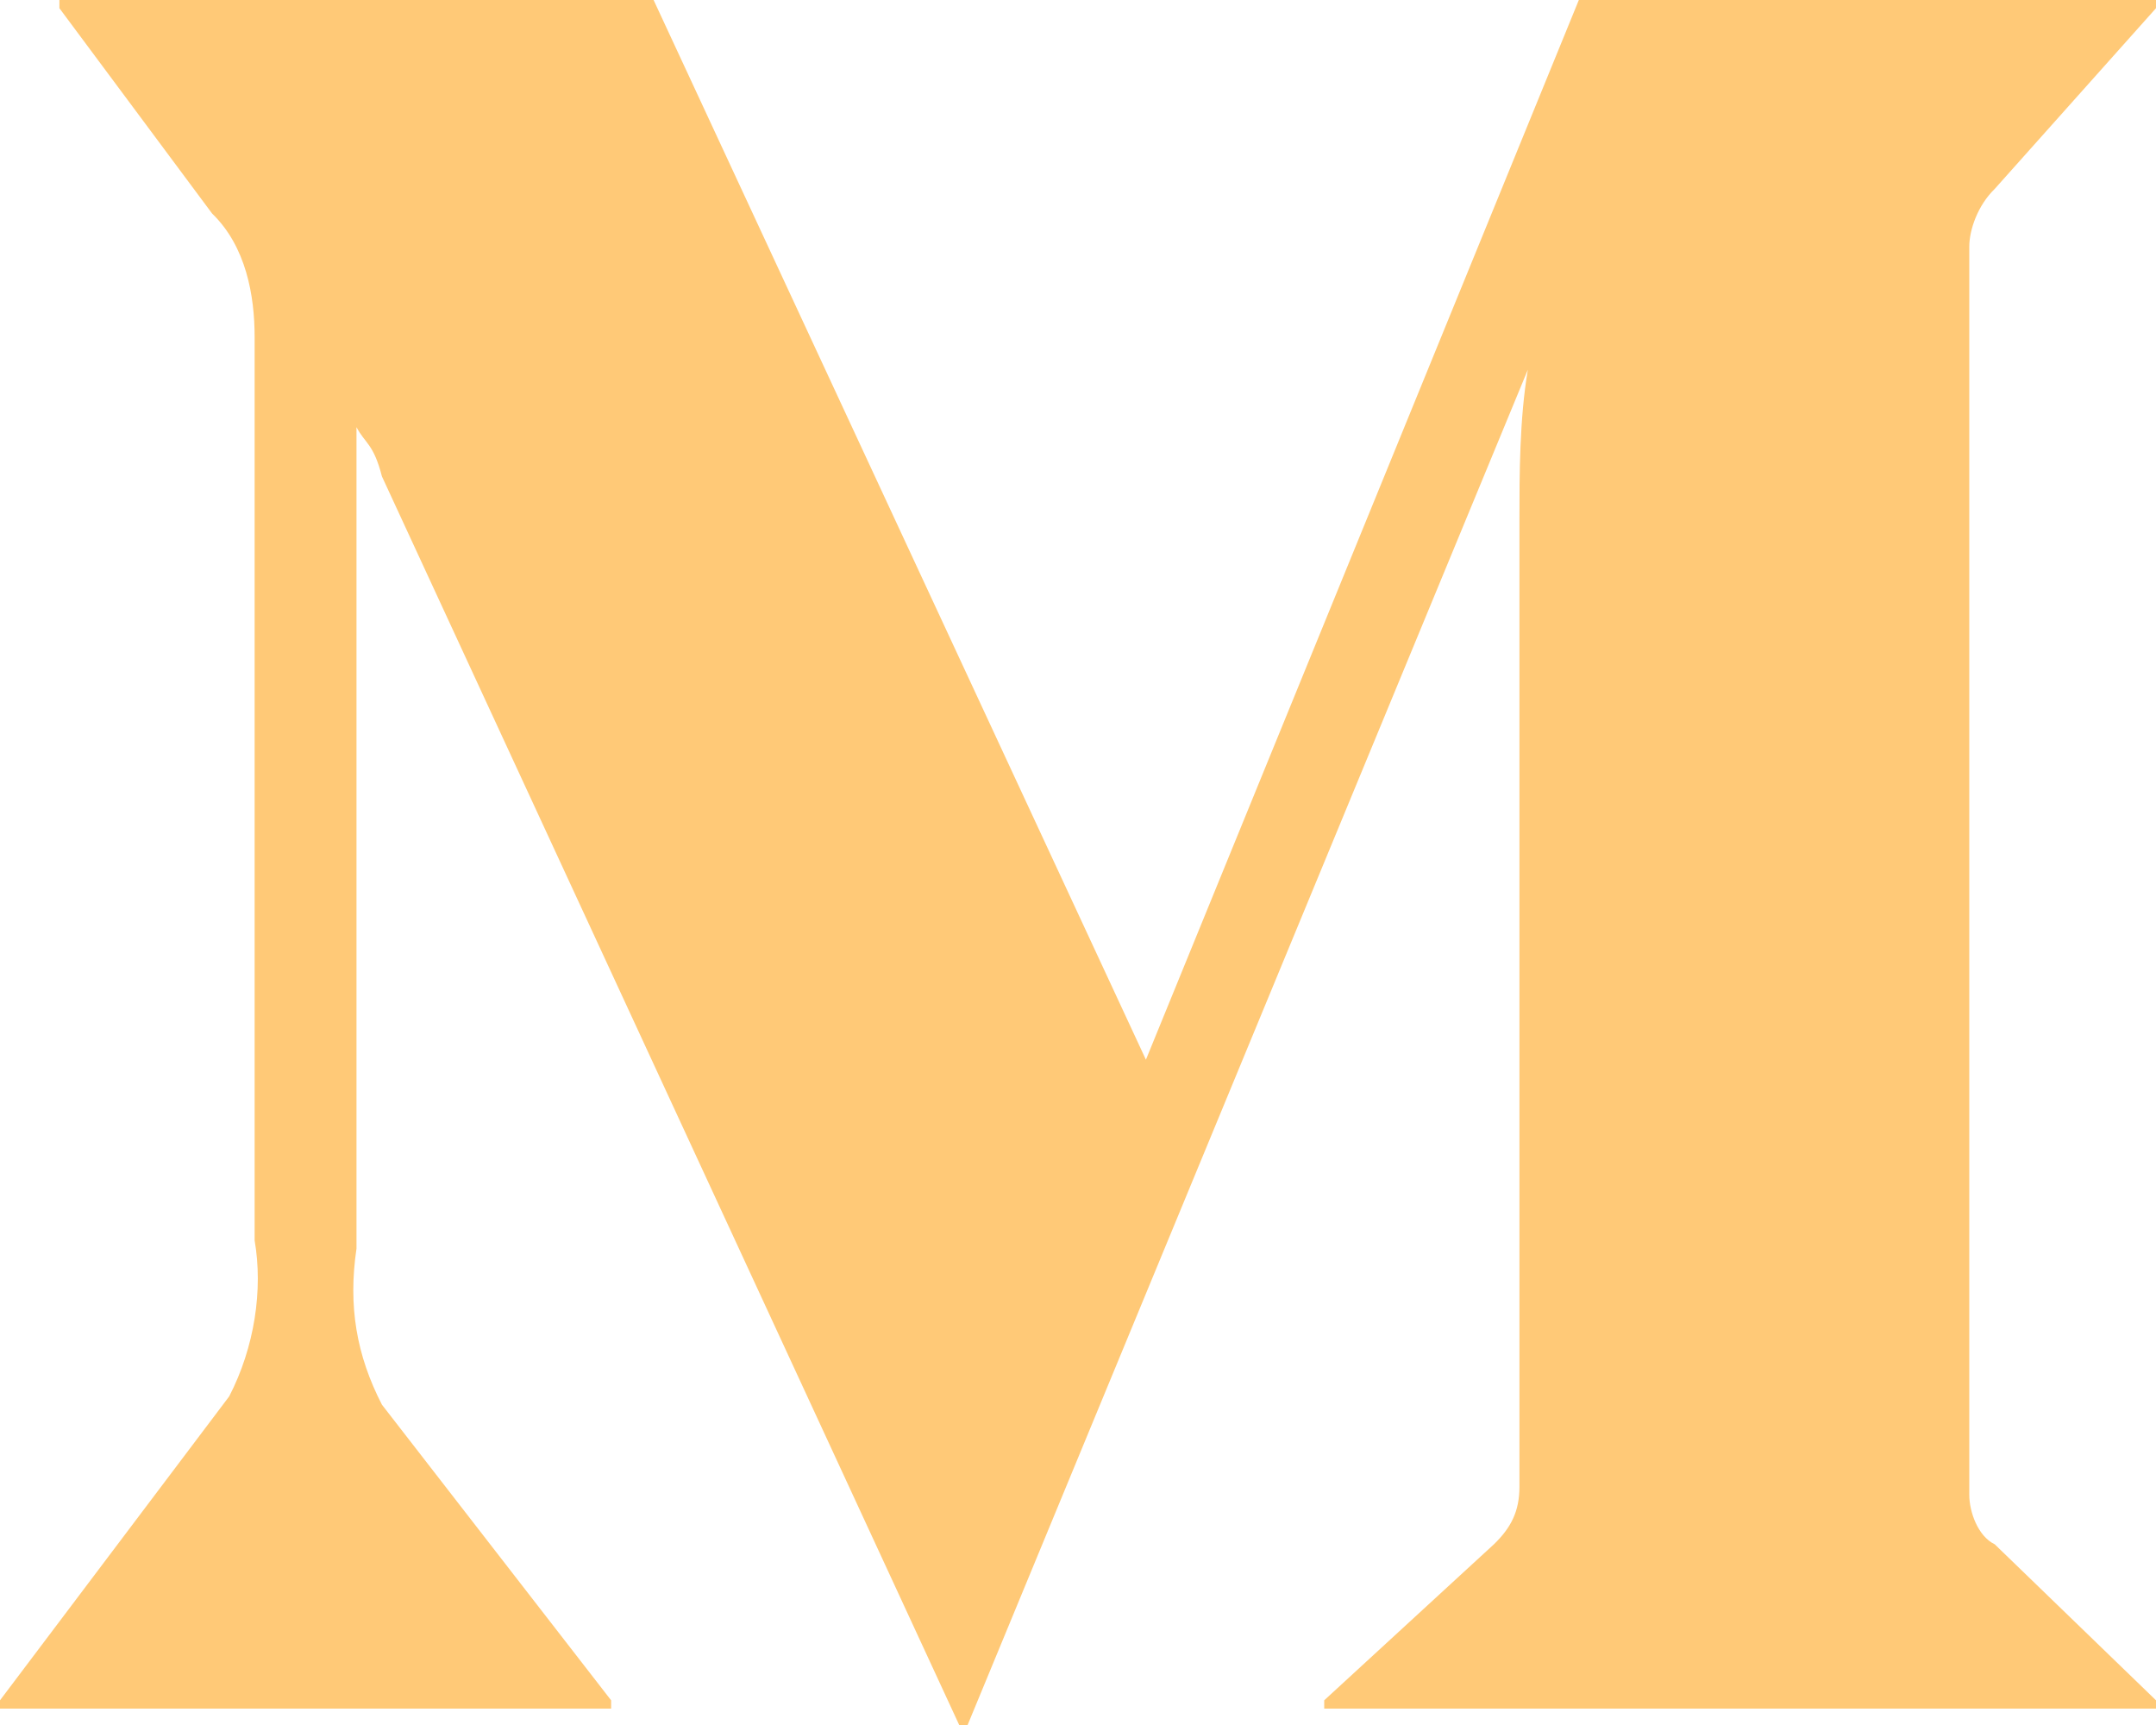 <svg width="20" height="16" viewBox="0 0 20 16" fill="none" xmlns="http://www.w3.org/2000/svg">
<path d="M20 15.771L18.504 14.324C18.346 14.248 18.268 14.019 18.268 13.867V2.286C18.268 2.133 18.346 1.905 18.504 1.752L20 0.076V0H14.646L10.63 9.829L6.063 0H0.551V0.076L1.968 1.981C2.283 2.286 2.362 2.743 2.362 3.124V11.505C2.441 11.962 2.362 12.495 2.126 12.952L0 15.771V15.848H5.669V15.771L3.543 13.029C3.307 12.571 3.228 12.114 3.307 11.581V3.962C3.386 4.114 3.465 4.114 3.543 4.419L8.898 16H8.976L14.173 3.429C14.095 3.886 14.095 4.419 14.095 4.8V13.79C14.095 14.019 14.016 14.171 13.858 14.324L12.284 15.771V15.848H20V15.771Z" fill="#FFC977"/>
</svg>
